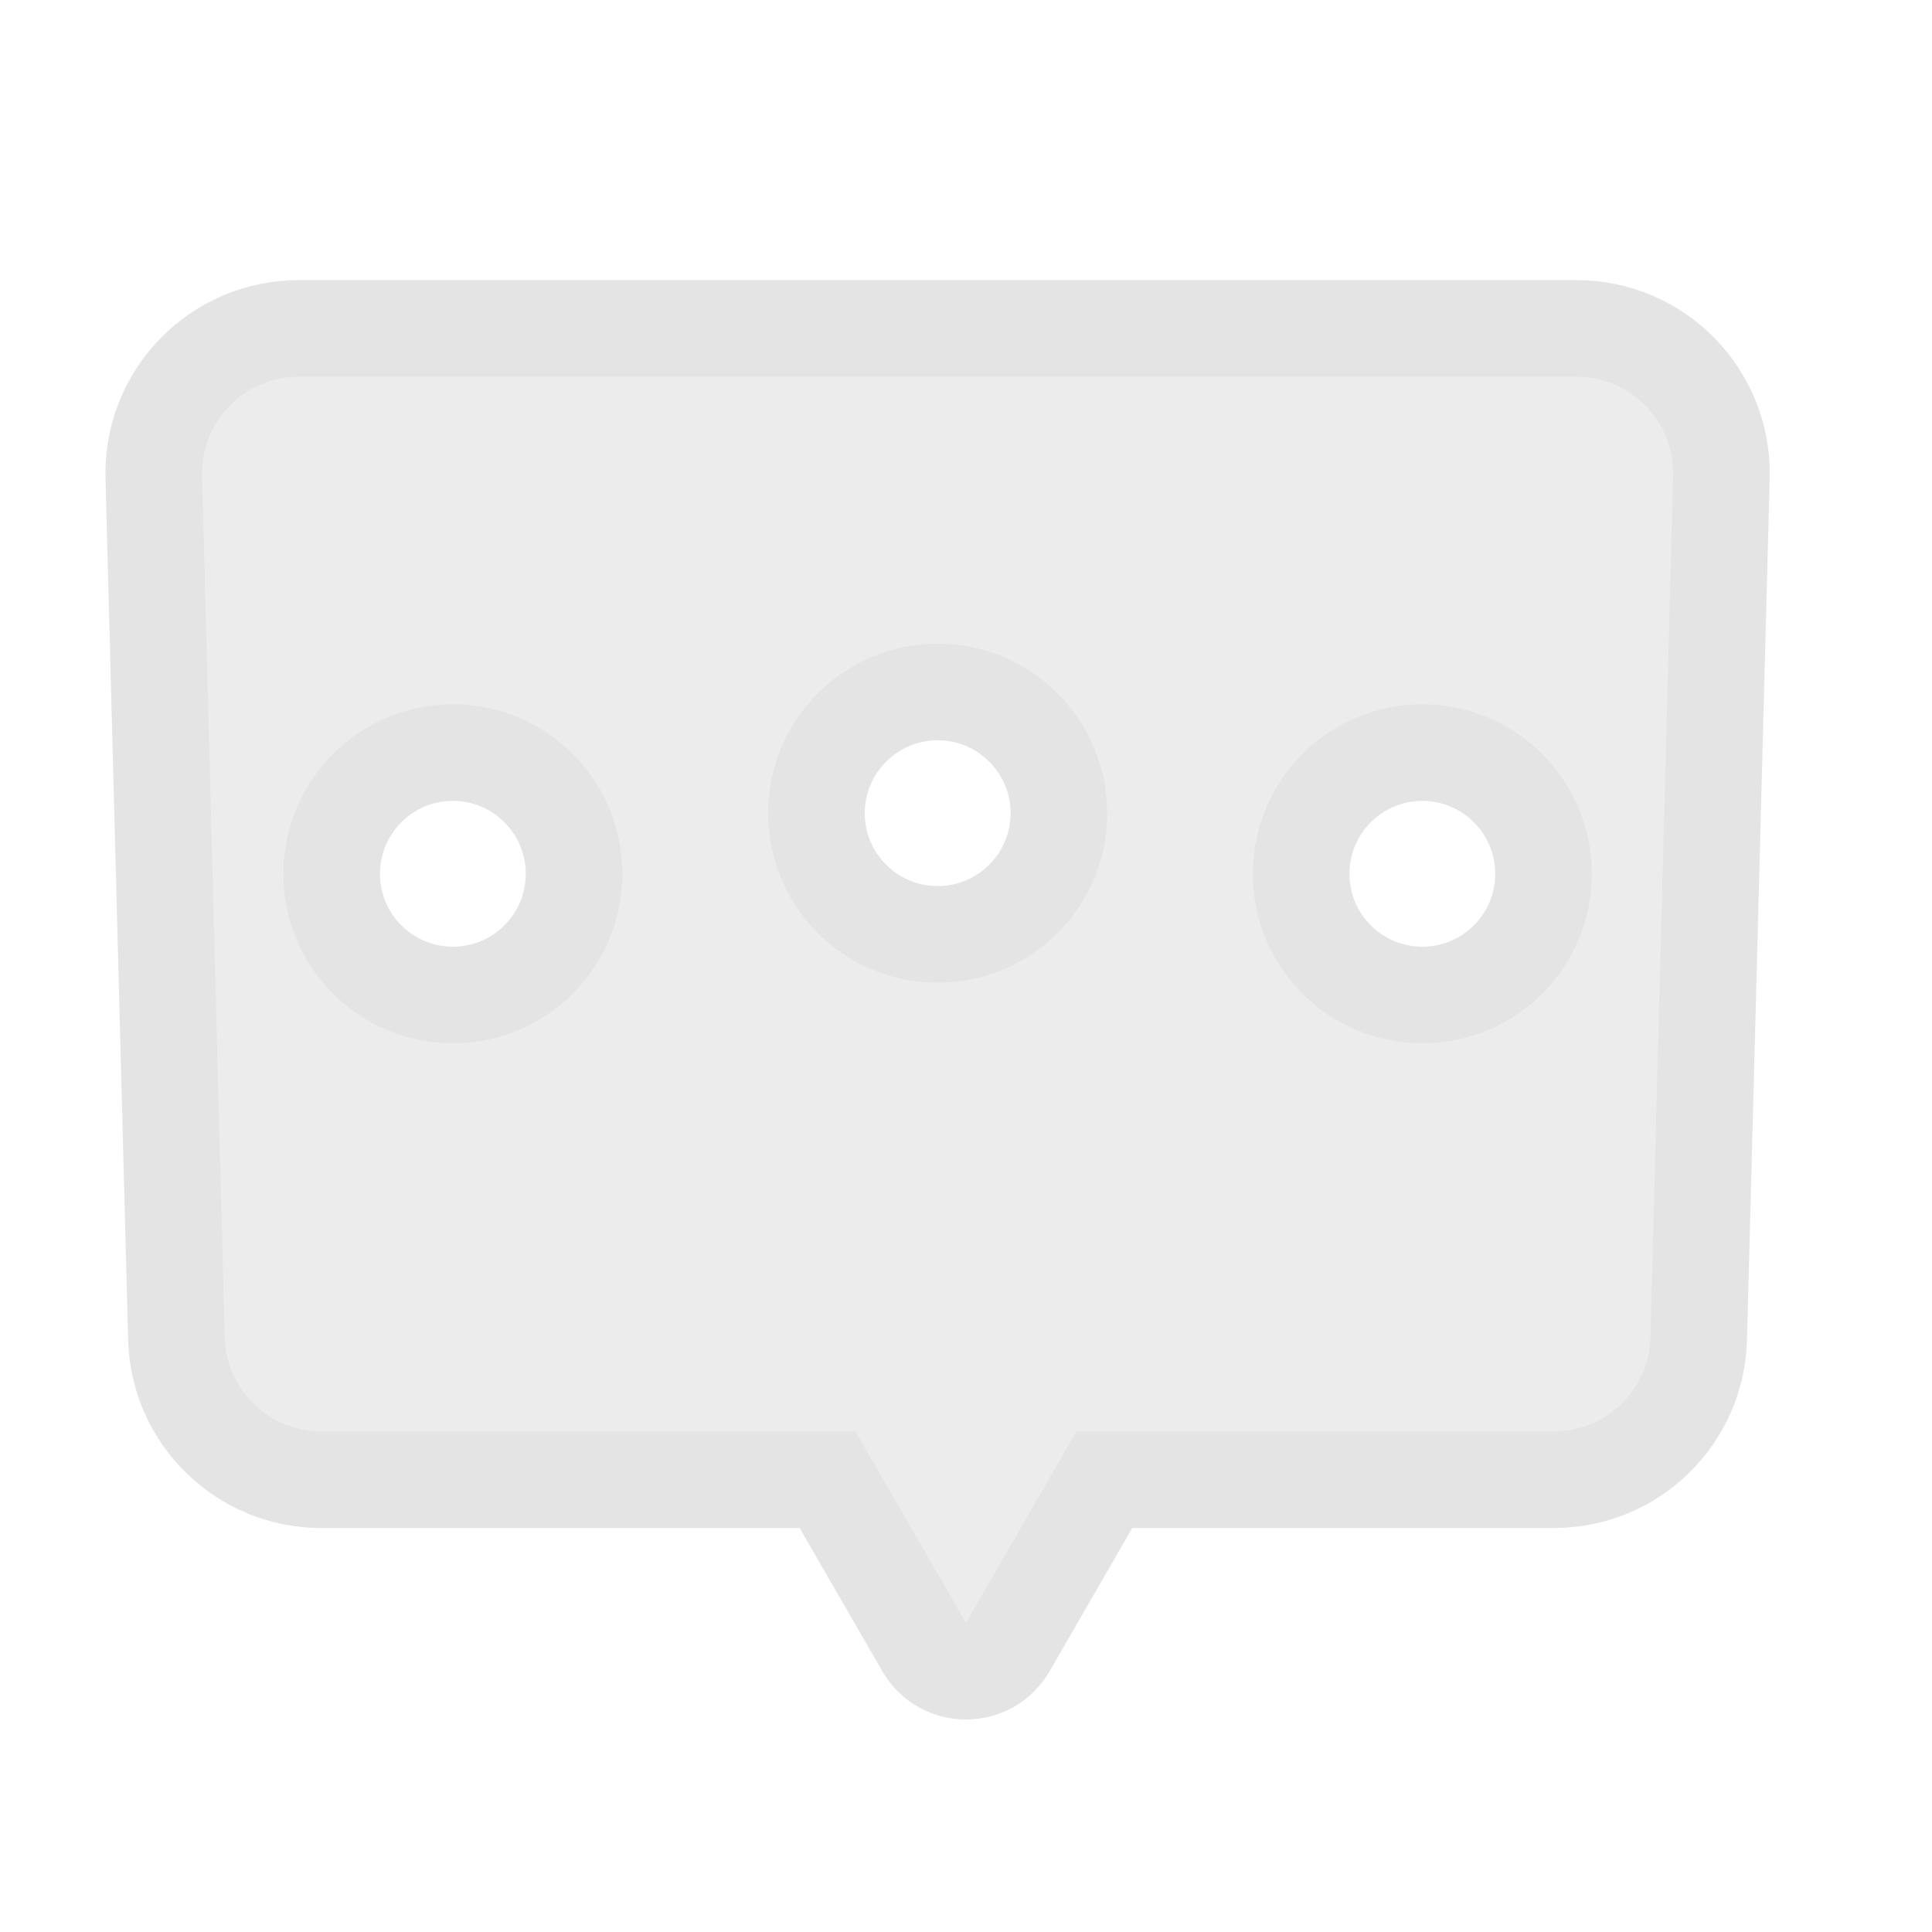 <svg width="40" height="40" viewBox="0 0 40 40" fill="none" xmlns="http://www.w3.org/2000/svg">
	<g 
		opacity="0.8"
	>
		<path
			transform="translate(2, 2)"
			fill-rule="evenodd" 
			clip-rule="evenodd" 
			d="M1.184 7.879C1.139 6.192 2.495 4.8 4.183 4.8H30.641C32.329 4.8 33.684 6.192 33.64 7.879L33.17 25.715C33.128 27.341 31.798 28.636 30.172 28.636H20.865L18.865 32.1C18.48 32.767 17.518 32.767 17.133 32.1L15.133 28.636H4.652C3.026 28.636 1.696 27.341 1.653 25.715L1.184 7.879ZM9.885 16.091C9.885 17.477 8.762 18.6 7.376 18.6C5.991 18.6 4.867 17.477 4.867 16.091C4.867 14.705 5.991 13.582 7.376 13.582C8.762 13.582 9.885 14.705 9.885 16.091ZM27.448 18.6C28.833 18.6 29.957 17.477 29.957 16.091C29.957 14.705 28.833 13.582 27.448 13.582C26.062 13.582 24.939 14.705 24.939 16.091C24.939 17.477 26.062 18.6 27.448 18.6ZM19.923 14.836C19.923 16.222 18.799 17.345 17.413 17.345C16.028 17.345 14.904 16.222 14.904 14.836C14.904 13.45 16.028 12.327 17.413 12.327C18.799 12.327 19.923 13.45 19.923 14.836Z" 
			fill="#888888"
			fill-opacity="0.2"
			stroke="#dddddd"
			stroke-width="2"
		/>
	</g>
</svg>
